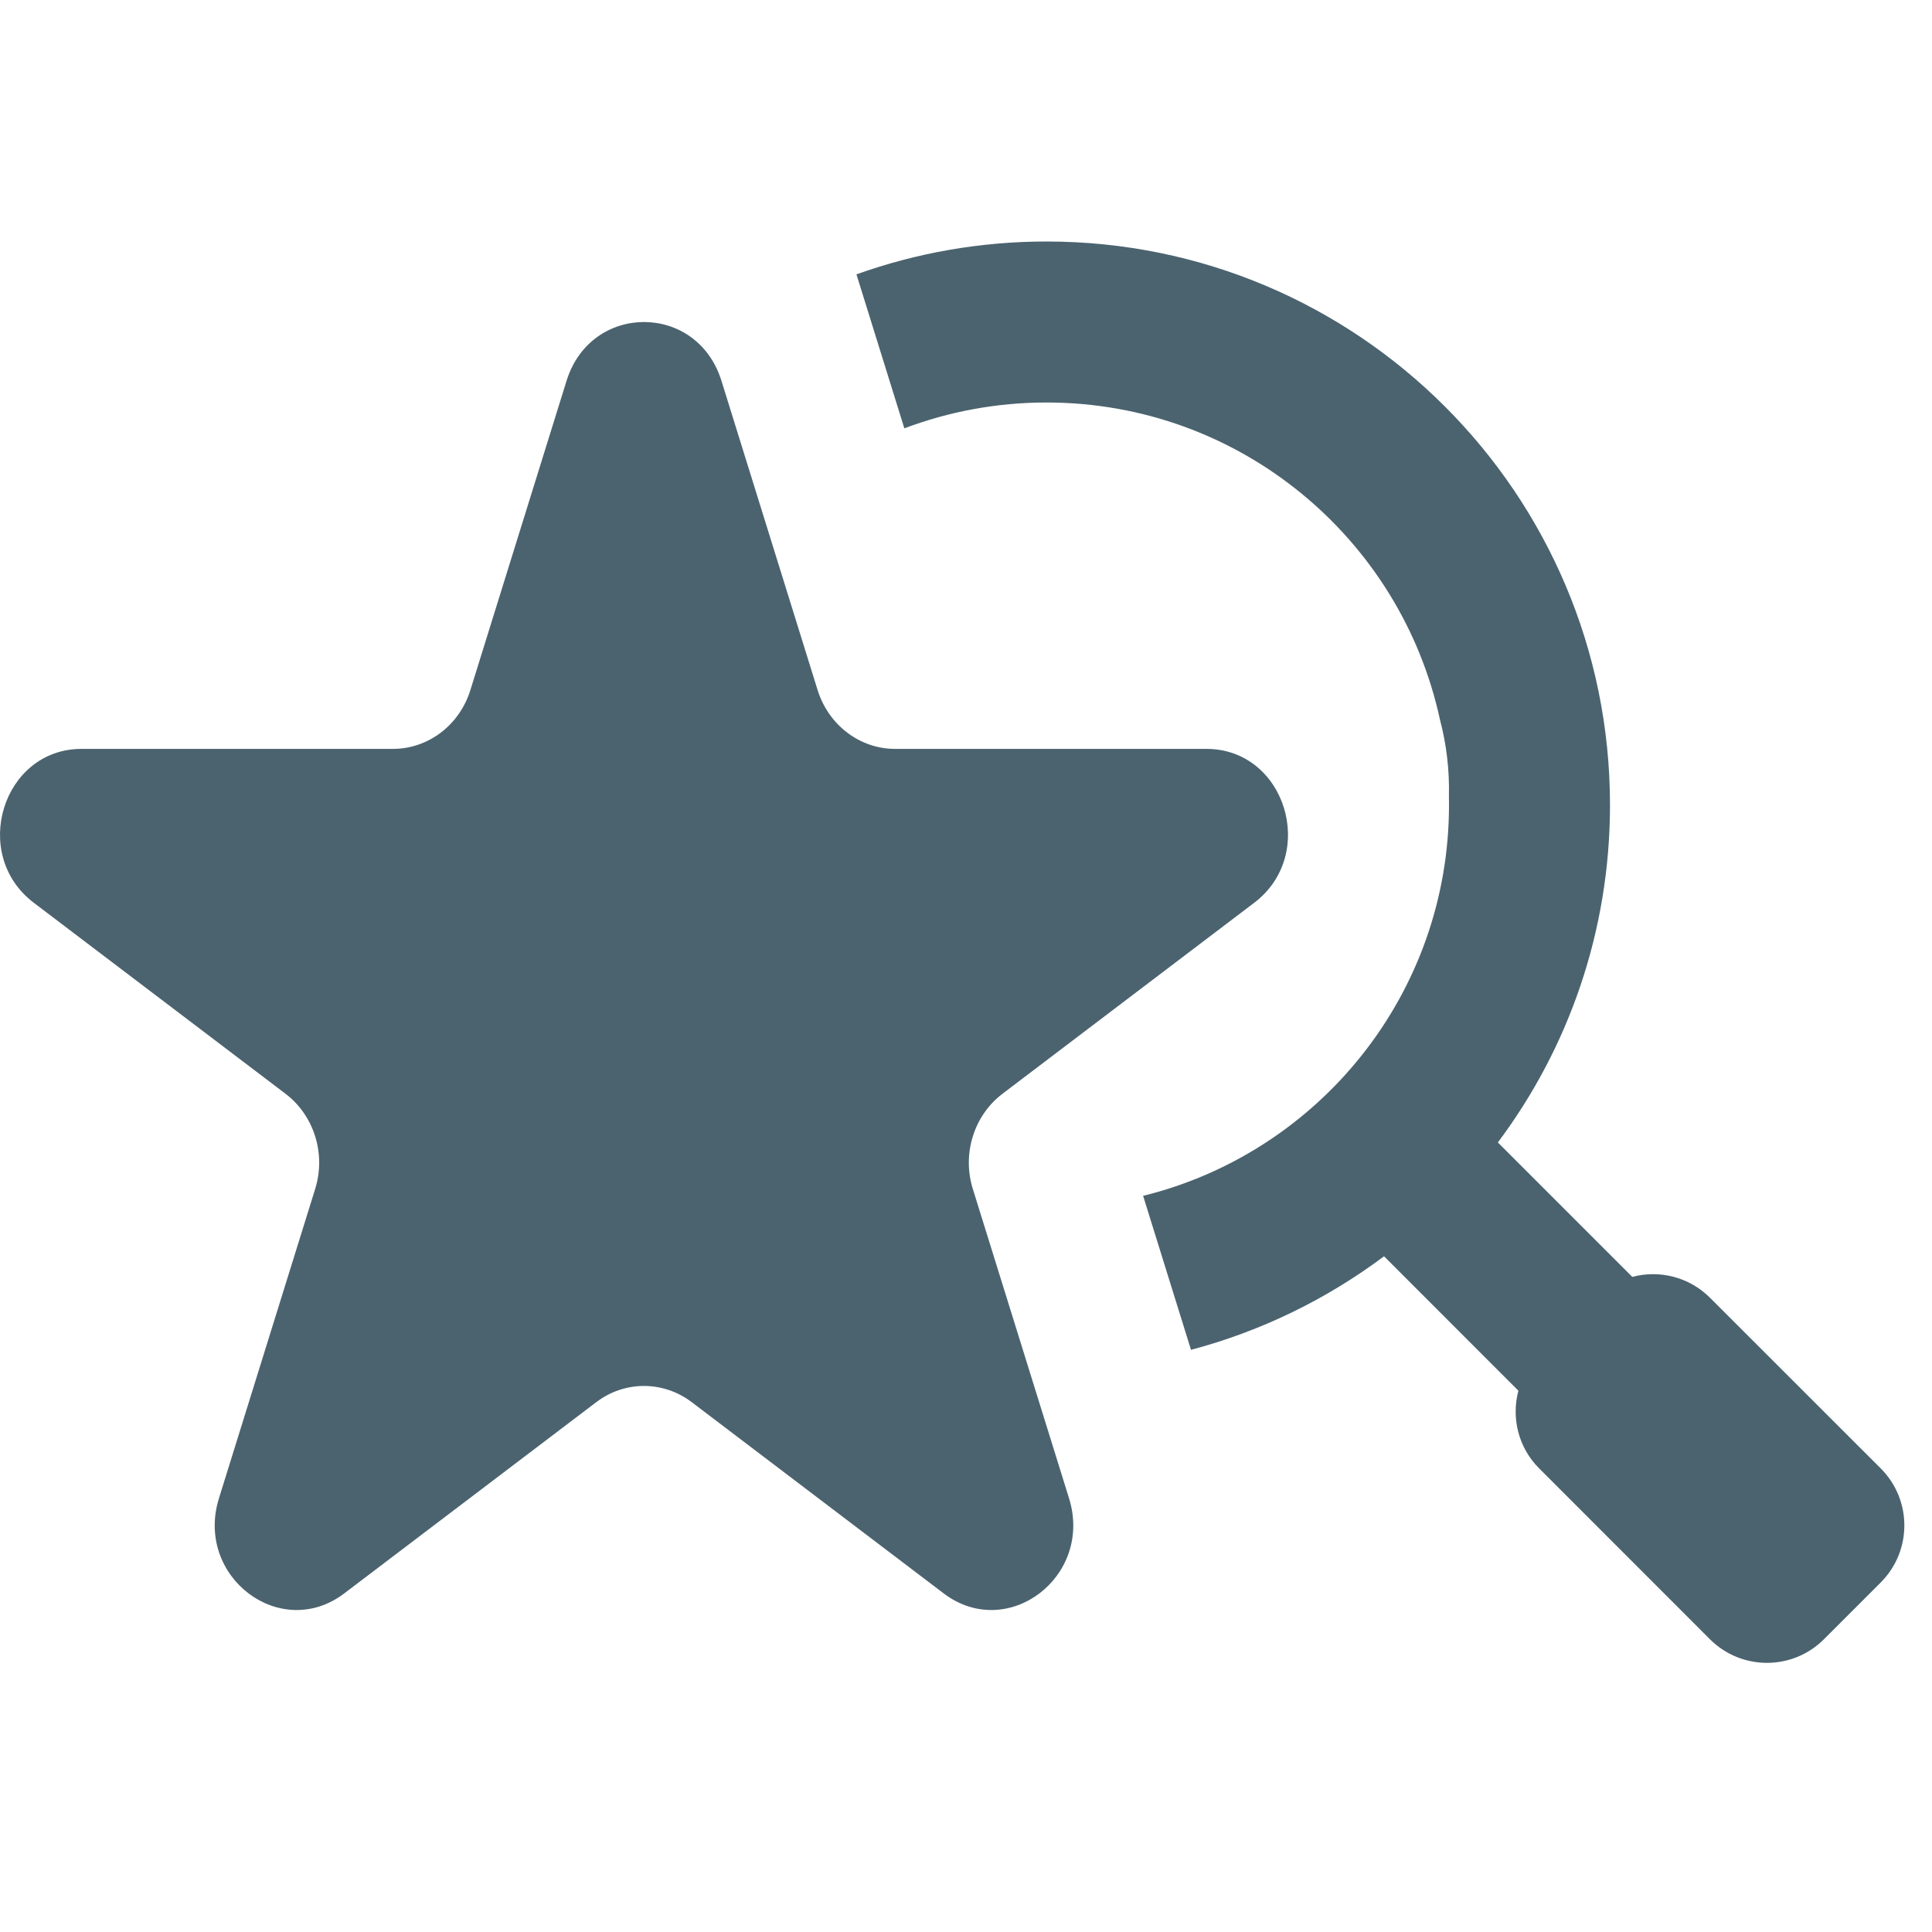 <svg width="24" height="24" viewBox="0 0 24 24" fill="none" xmlns="http://www.w3.org/2000/svg">
<path fill-rule="evenodd" clip-rule="evenodd" d="M14.795 16.768C15.674 16.535 16.485 16.136 17.193 15.606L18.862 17.276C18.773 17.61 18.859 17.981 19.121 18.242L21.242 20.364C21.633 20.754 22.266 20.754 22.657 20.364L23.364 19.657C23.754 19.266 23.754 18.633 23.364 18.242L21.242 16.121C20.981 15.86 20.61 15.773 20.277 15.862L18.607 14.192C19.482 13.024 20 11.572 20 10C20 6.134 16.866 3 13 3C12.172 3 11.377 3.144 10.639 3.408L11.234 5.321C11.783 5.114 12.379 5 13 5C15.397 5 17.4 6.686 17.887 8.937C17.967 9.239 18.007 9.561 17.999 9.888C18 9.925 18 9.963 18 10C18 12.348 16.382 14.318 14.2 14.855L14.795 16.768Z" fill="#4B636F"/>
<path d="M7.038 4.73C7.341 3.757 8.659 3.757 8.962 4.73L10.157 8.573C10.293 9.008 10.681 9.303 11.119 9.303H14.987C15.966 9.303 16.374 10.612 15.581 11.214L12.452 13.588C12.098 13.858 11.949 14.334 12.085 14.77L13.28 18.612C13.583 19.586 12.516 20.395 11.723 19.794L8.594 17.419C8.24 17.15 7.76 17.149 7.406 17.419L4.276 19.794C3.484 20.395 2.417 19.586 2.72 18.612L3.915 14.77C4.051 14.334 3.902 13.858 3.548 13.588L0.419 11.214C-0.374 10.612 0.034 9.303 1.013 9.303H4.881C5.319 9.303 5.708 9.008 5.843 8.573L7.038 4.73Z" fill="#4B636F"/>
</svg>
